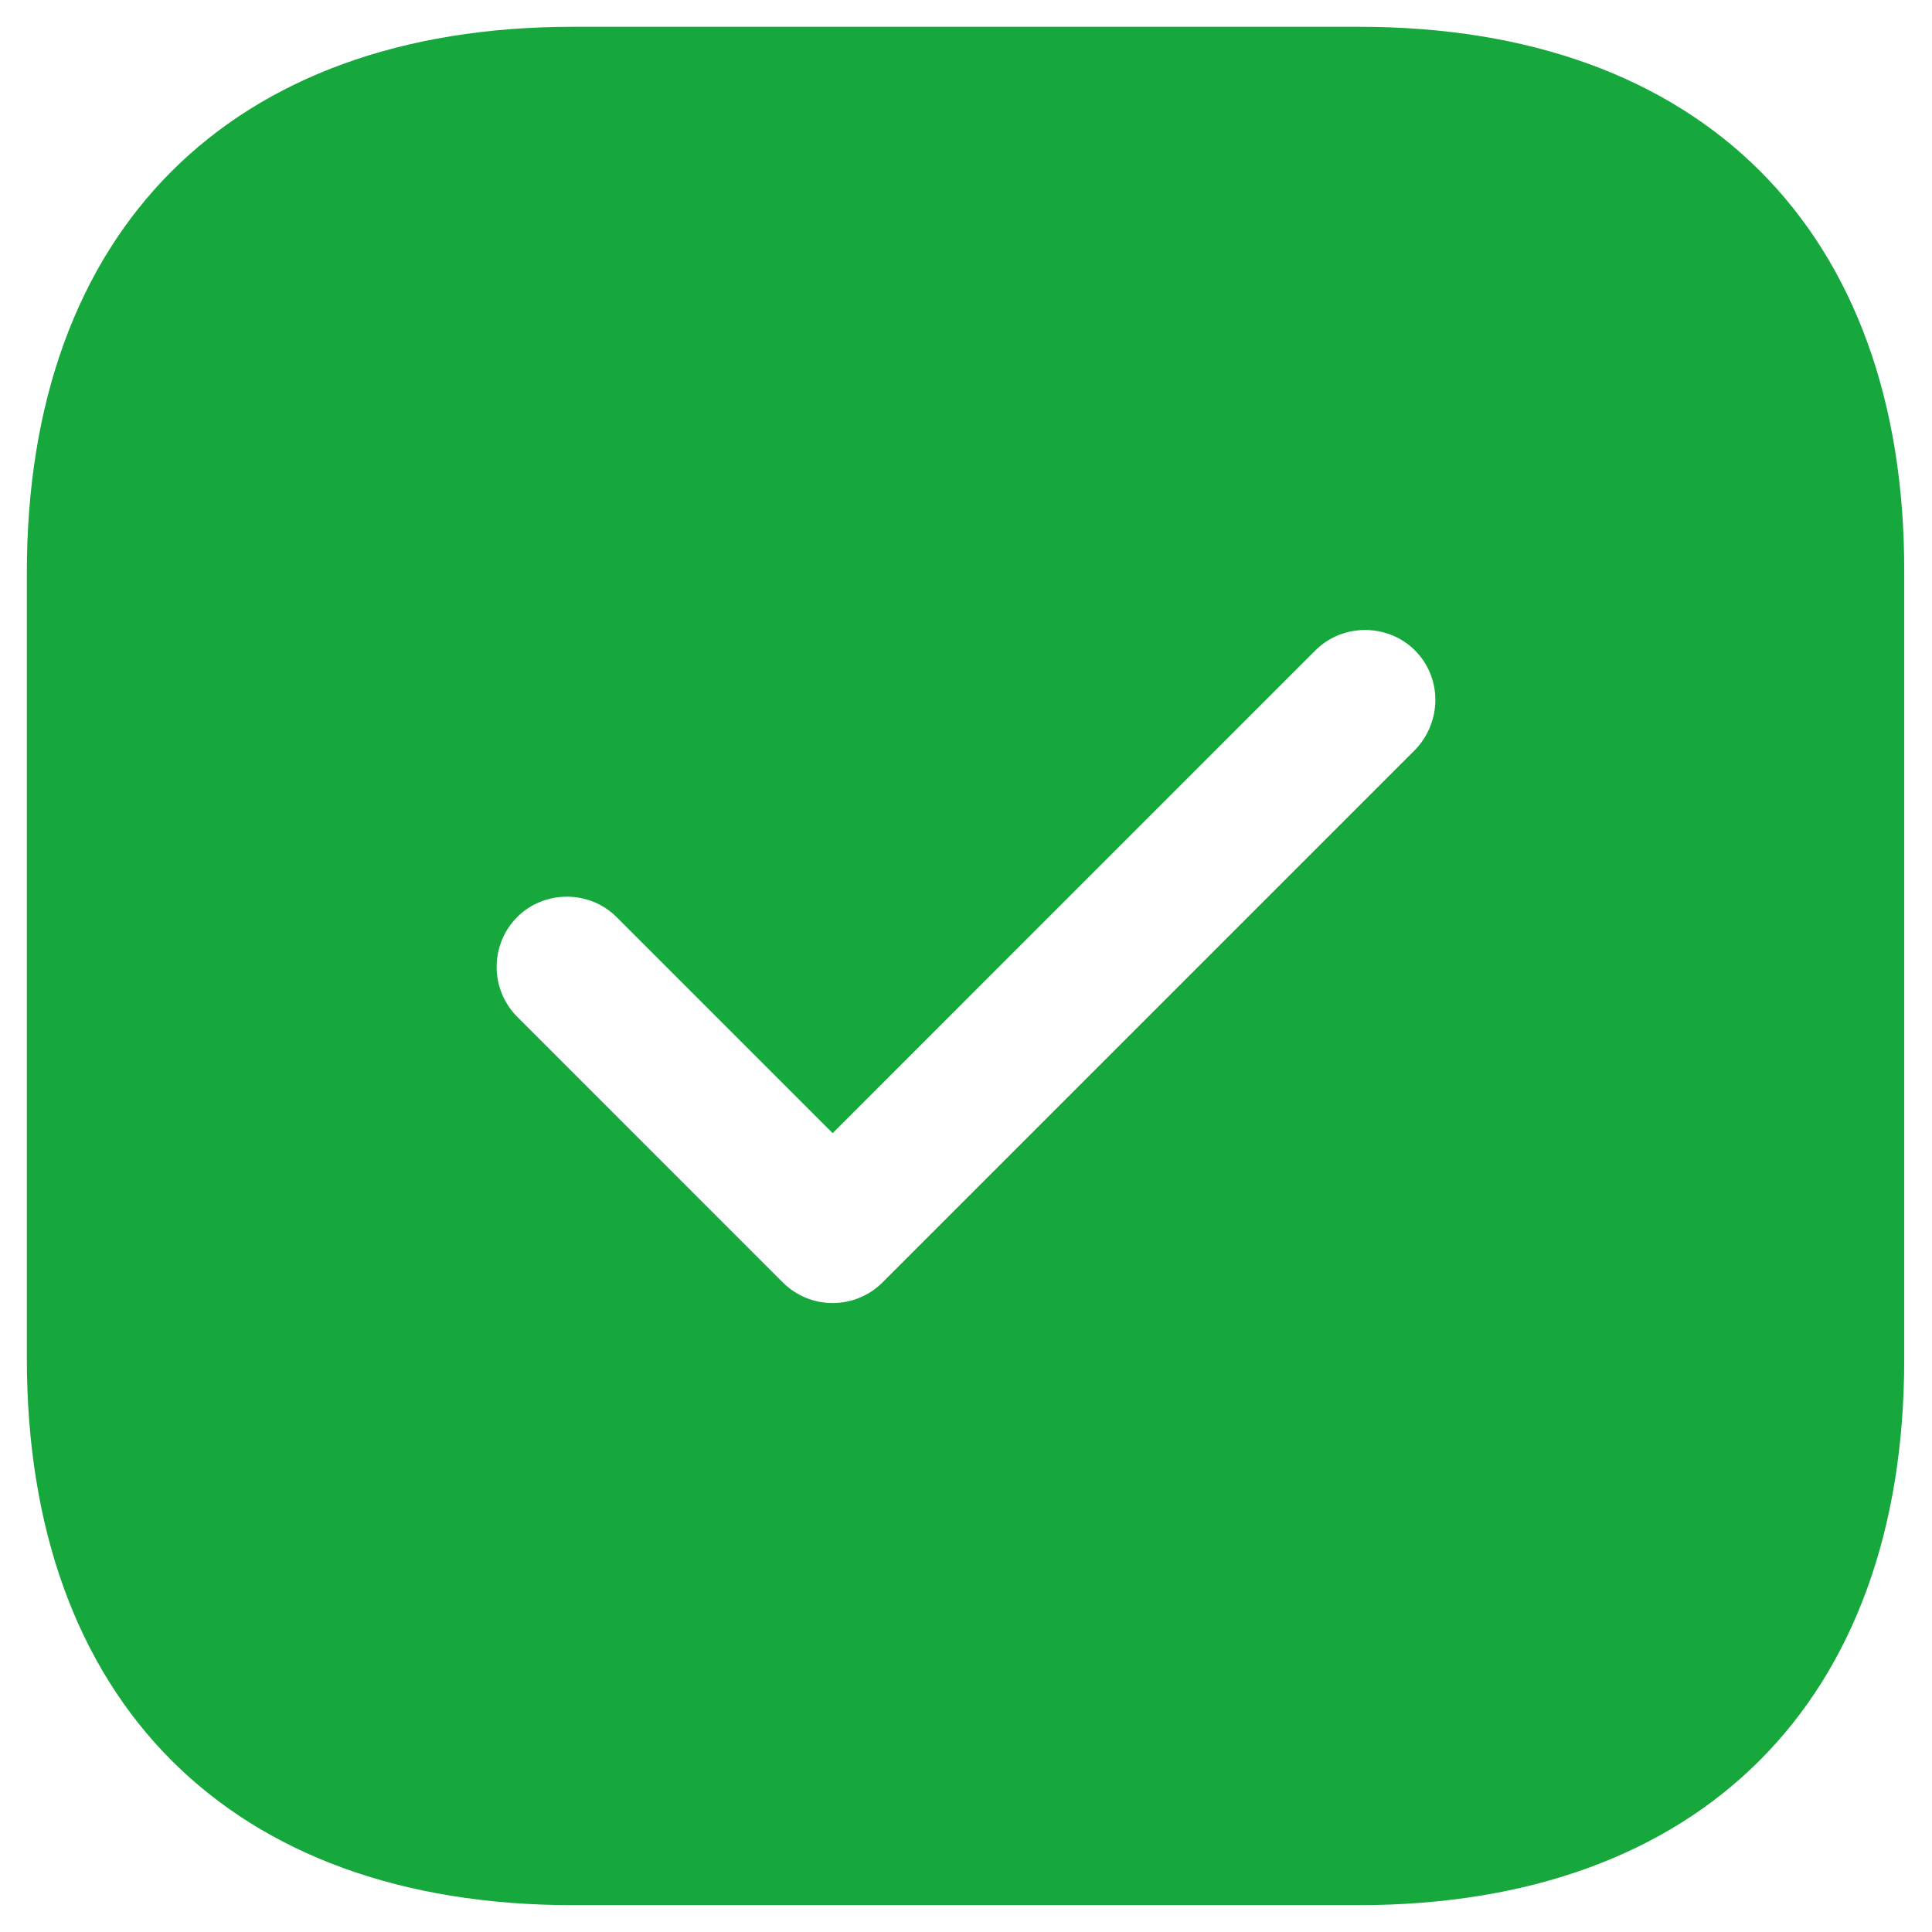 <svg width="48" height="48" viewBox="0 0 48 48" fill="none" xmlns="http://www.w3.org/2000/svg">
<path d="M33.777 0.666H14.224C5.73 0.666 0.667 5.729 0.667 14.223V33.753C0.667 42.269 5.73 47.333 14.224 47.333H33.754C42.247 47.333 47.31 42.269 47.31 33.776V14.223C47.334 5.729 42.27 0.666 33.777 0.666ZM35.154 18.633L21.924 31.863C21.596 32.19 21.151 32.374 20.687 32.374C20.223 32.374 19.779 32.19 19.45 31.863L12.847 25.259C12.521 24.93 12.339 24.486 12.339 24.023C12.339 23.56 12.521 23.115 12.847 22.786C13.524 22.109 14.644 22.109 15.32 22.786L20.687 28.153L32.68 16.159C33.357 15.483 34.477 15.483 35.154 16.159C35.83 16.836 35.83 17.933 35.154 18.633Z" fill="#17A83D"/>
</svg>
